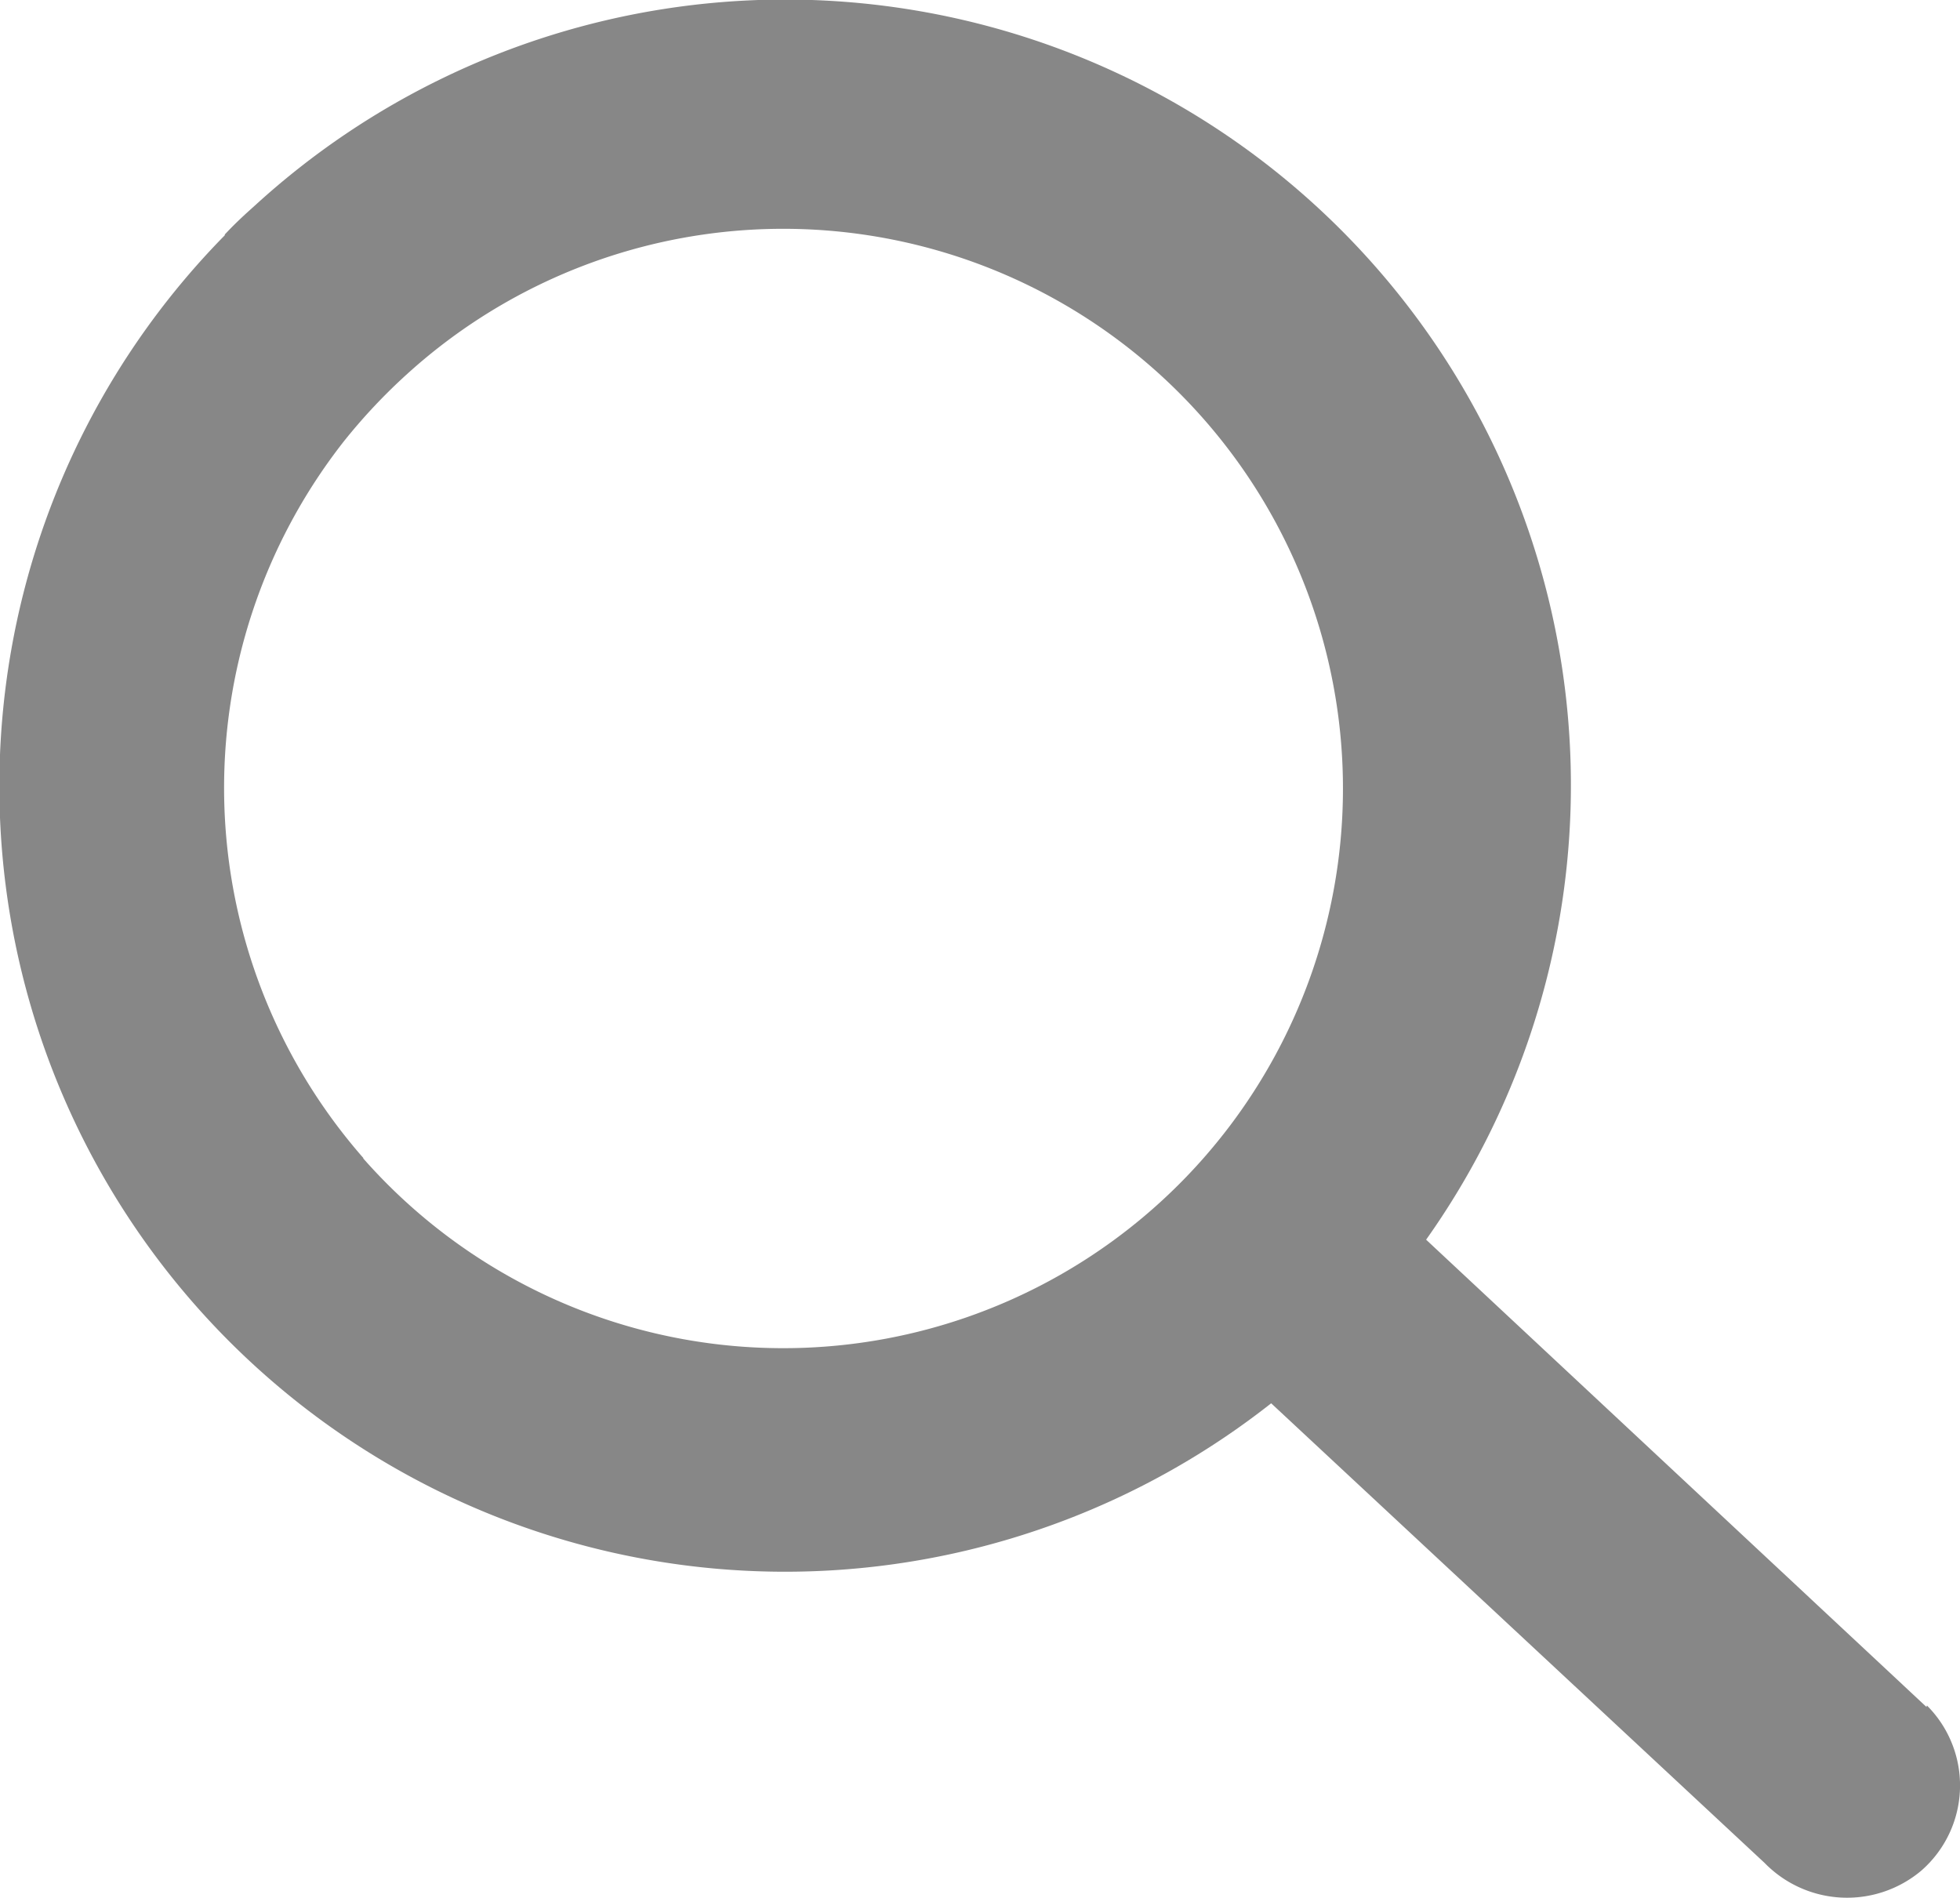<svg id="Warstwa_2" data-name="Warstwa 2" xmlns="http://www.w3.org/2000/svg" width="28.918" height="28" viewBox="0 0 28.918 28">
  <g id="Warstwa_1" data-name="Warstwa 1">
    <path id="Path_63" data-name="Path 63" d="M28.555,25.031l-7.382-6.894A11.592,11.592,0,0,0,3.9,2.872h0c-.139.124-.276.249-.411.391l-.04.042v.012A11.592,11.592,0,0,0,18.887,20.551l7.28,6.782a1.7,1.7,0,0,0,2.308.117,1.668,1.668,0,0,0,.087-2.44Zm-23.063-8.1A8.283,8.283,0,0,1,5.206,6.357a8.43,8.43,0,0,1,.941-1,8.258,8.258,0,1,1-.655,11.582Z" transform="translate(-0.132 0.154)" fill="#878787"/>
  </g>
</svg>
